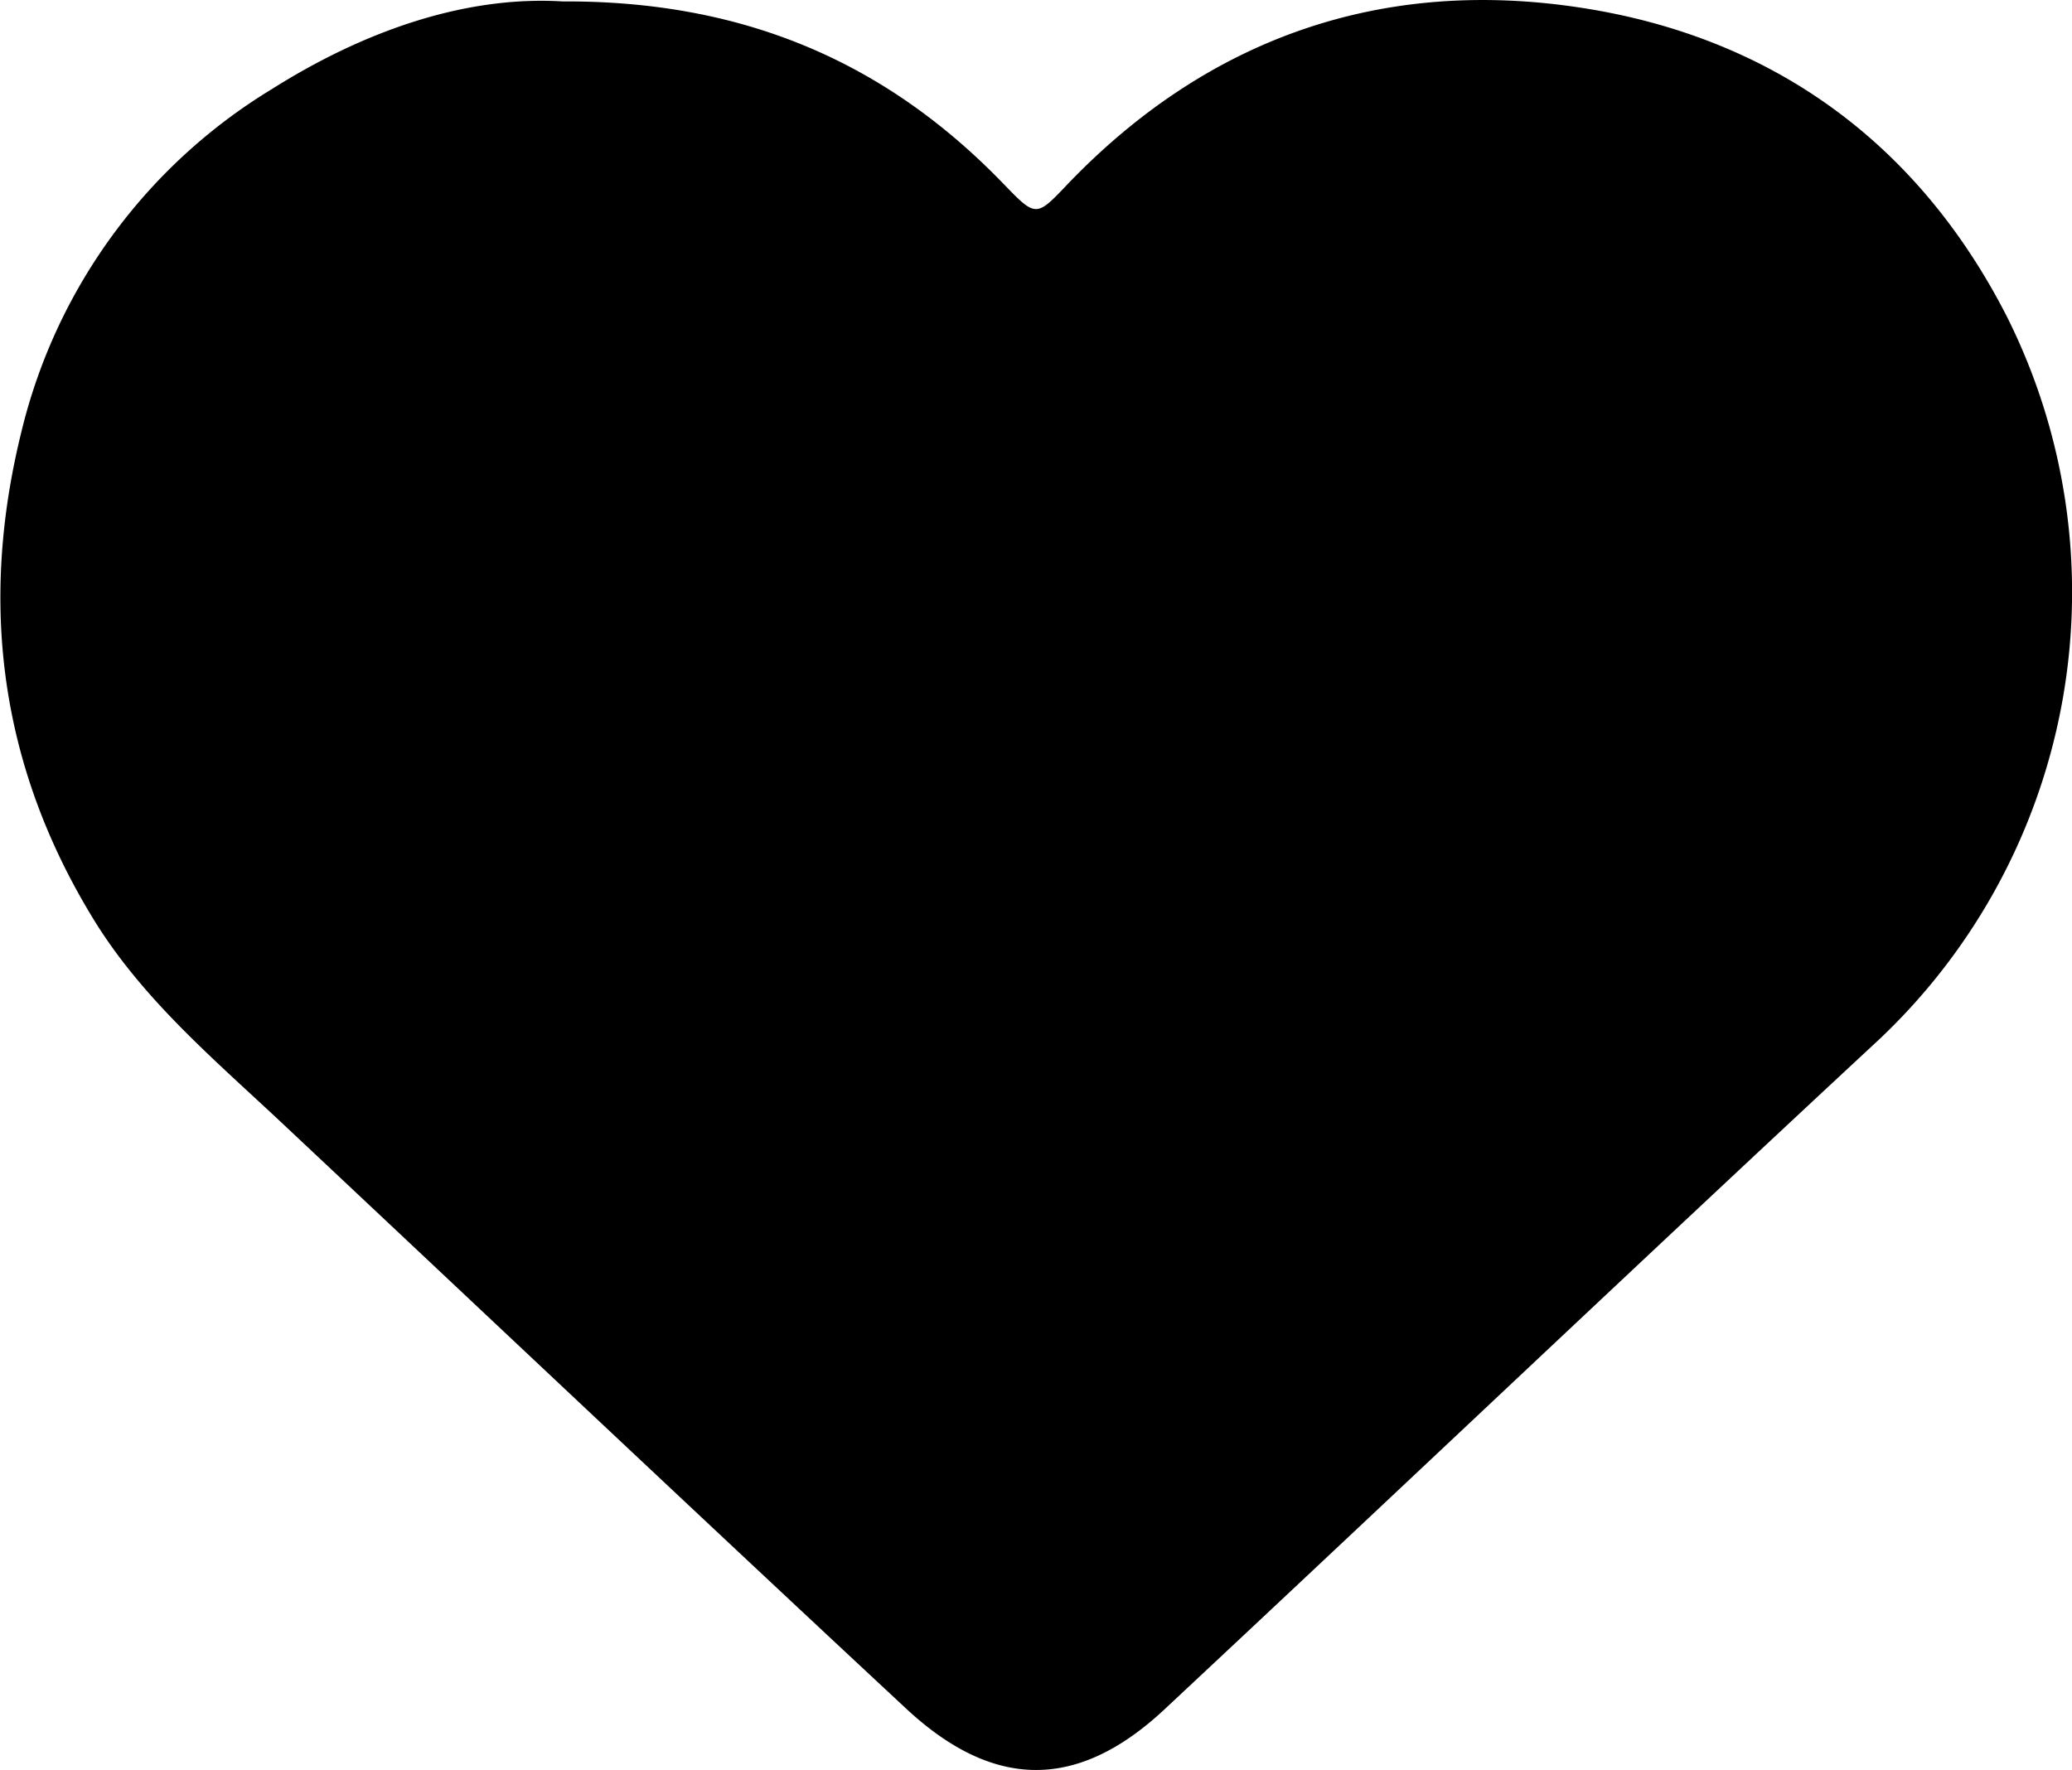 <svg xmlns="http://www.w3.org/2000/svg" viewBox="0 0 159.51 136.29"><g id="Capa_2" data-name="Capa 2"><g id="Capa_1-2" data-name="Capa 1"><g id="RiWTXc.tif"><path d="M43.31.11c14-.07,24.91,4.71,33.9,14,2.53,2.62,2.54,2.64,4.94.11C93,2.88,106.44-1.76,121.74.6,136.44,2.86,147.67,11,154.5,24.38A47.36,47.36,0,0,1,144.7,80C126.27,97.12,108,114.47,89.62,131.64c-6.67,6.22-13.12,6.19-19.86-.08-16.11-15-32.12-30.13-48.17-45.2C16.32,81.42,10.76,76.74,7,70.45c-7-11.61-8.6-24-5.37-37.13A42.52,42.52,0,0,1,20.93,6.86C27.9,2.46,35.71-.35,43.31.11Z"/></g></g></g></svg>